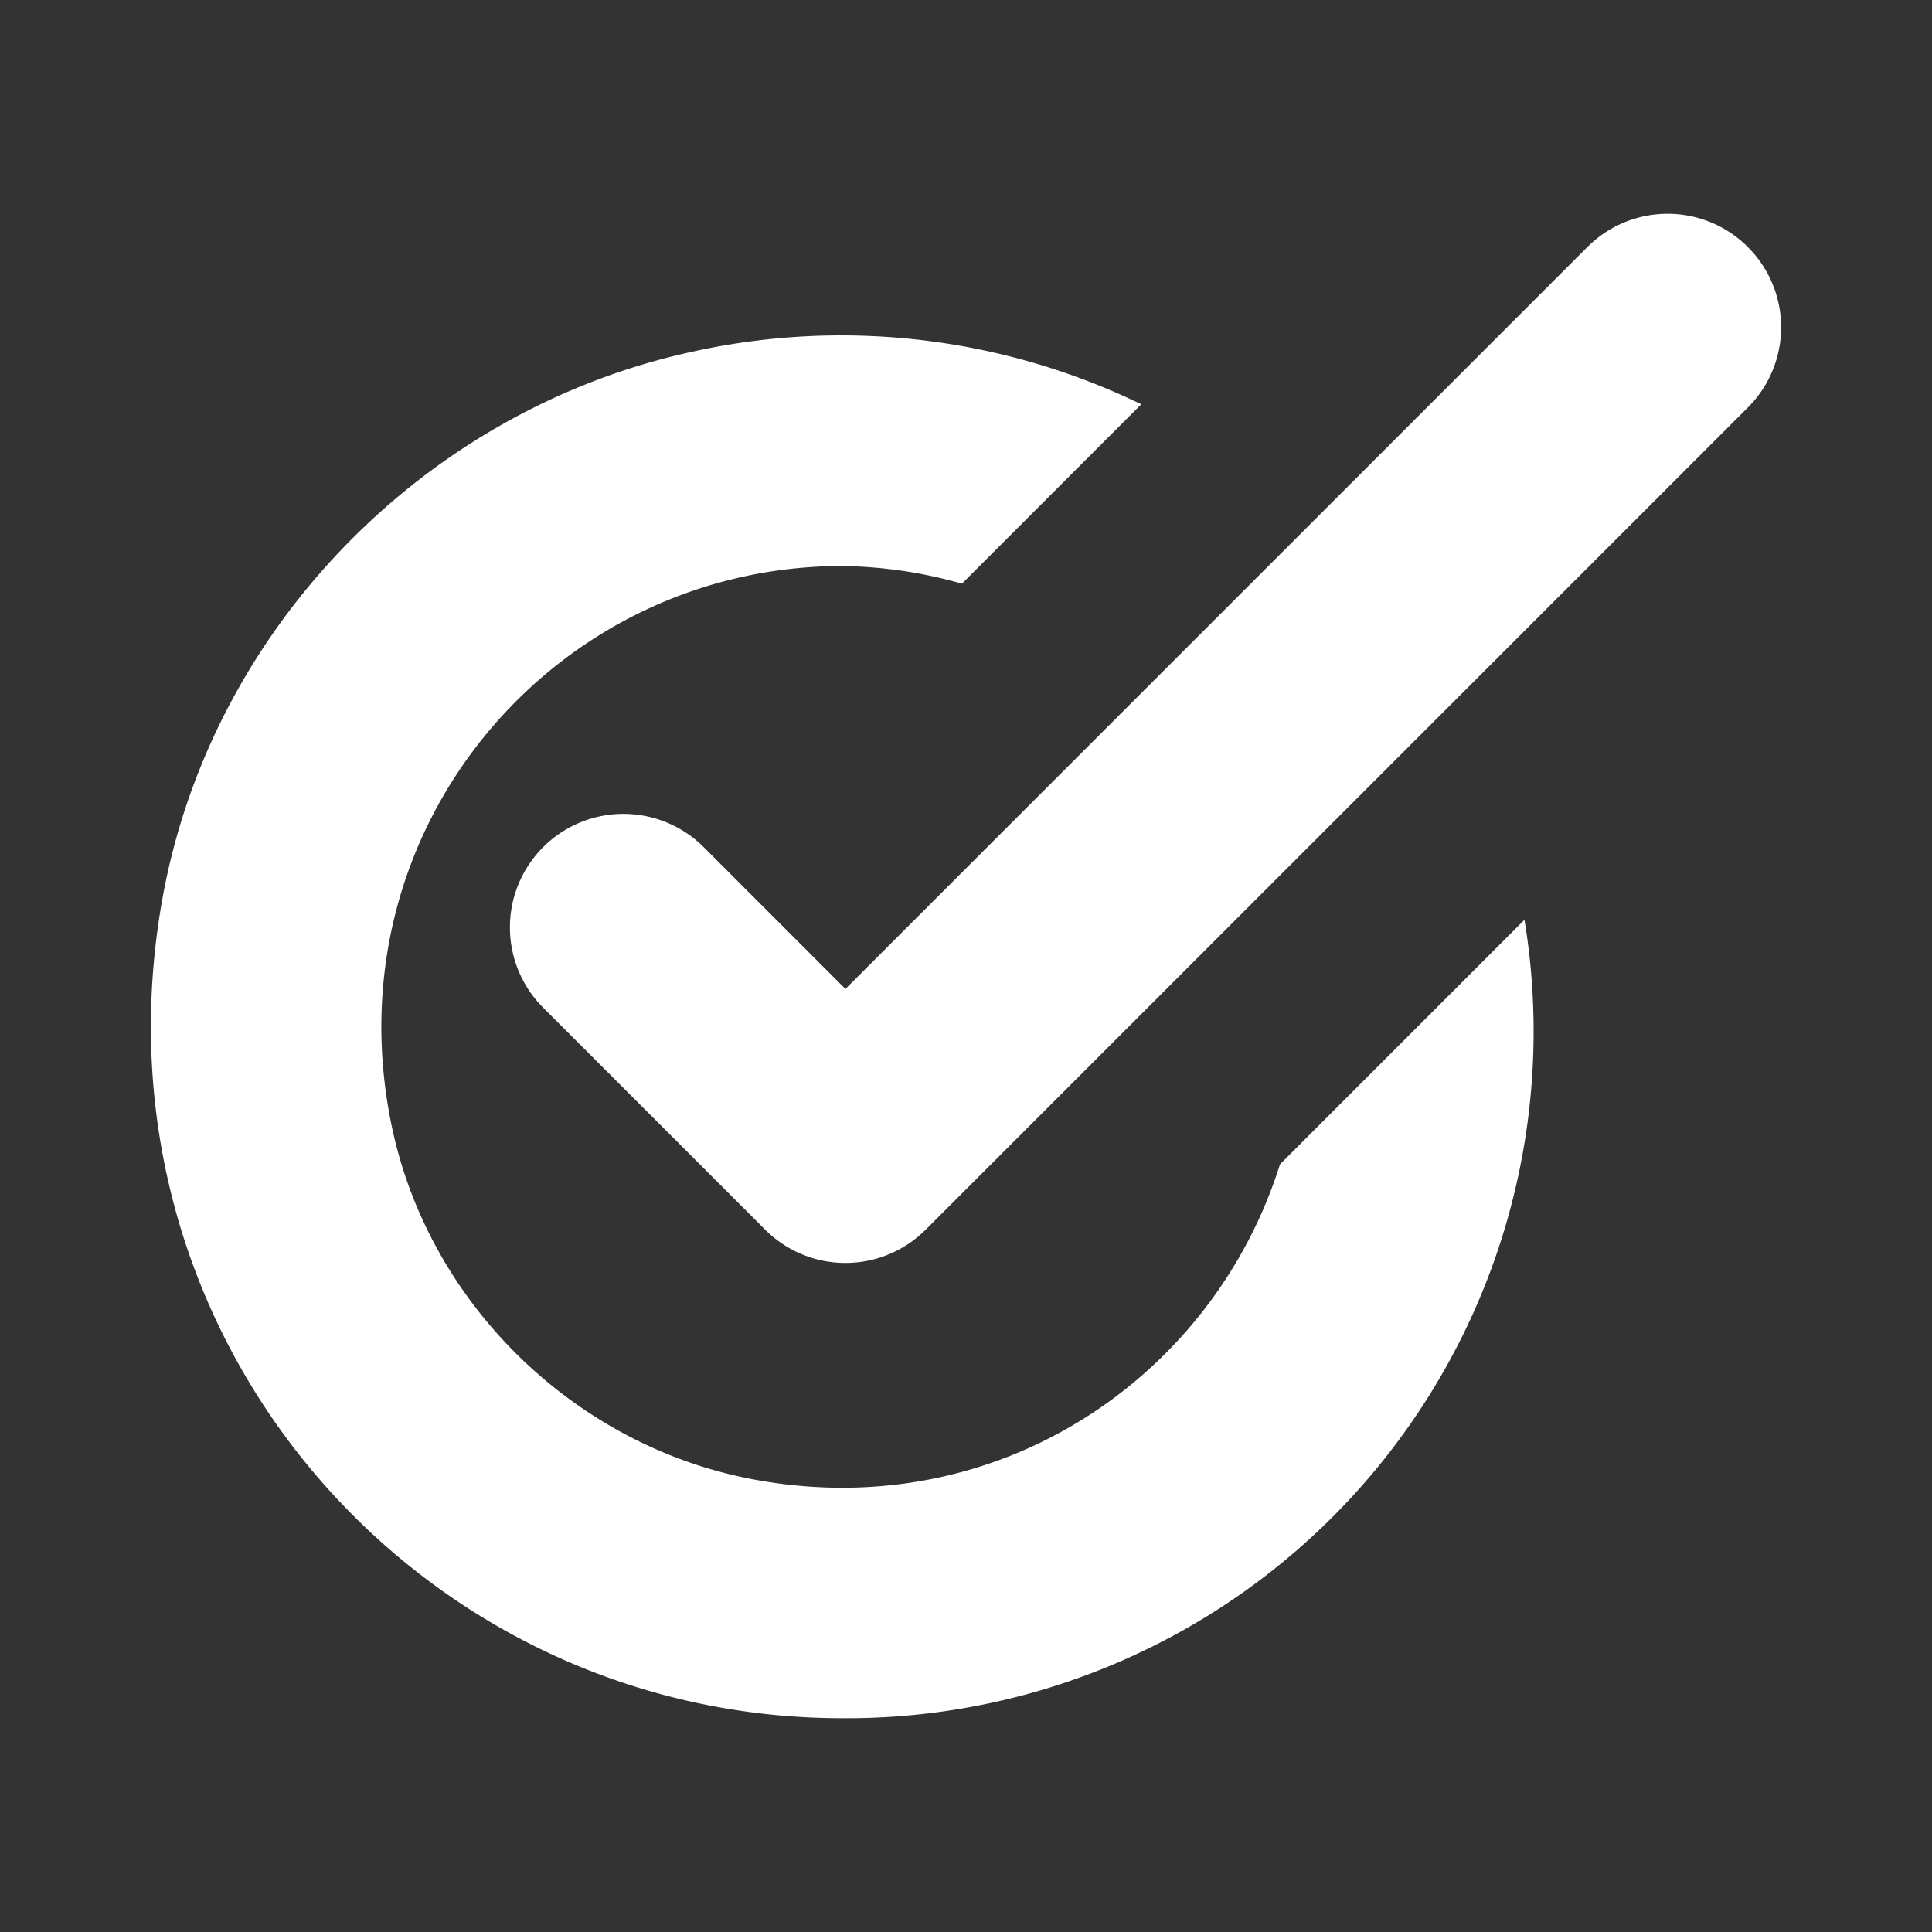 <svg id="Layer_1" data-name="Layer 1" xmlns="http://www.w3.org/2000/svg" viewBox="0 0 512 512"><rect x="0" y="0" width="512" height="512" fill="#333333" stroke="none"/><defs><style>.cls-1{fill:#fff;}</style></defs><path class="cls-1" d="M463.2,65.47a30.06,30.06,0,0,0-42.53,0L224.05,262.08l-37.26-37.27a30.08,30.08,0,1,0-42.53,42.54l58.52,58.53a30.07,30.07,0,0,0,42.53,0L463.2,108A30.06,30.06,0,0,0,463.2,65.47Z"/><path class="cls-1" d="M339.21,308.55c-17.79,56.58-74.93,95.73-139.8,83.46-47.09-8.91-85.63-46.37-95.53-93.27C87.18,219.66,147.06,150,223.21,150a121.27,121.27,0,0,1,31.71,4.68l47.53-47.54h0A182.32,182.32,0,0,0,183.6,93.18C112.59,108.54,56,166.53,43.07,238,22.13,354.22,110.86,455.34,223.21,455.34A182,182,0,0,0,404,243.75Z"/></svg>